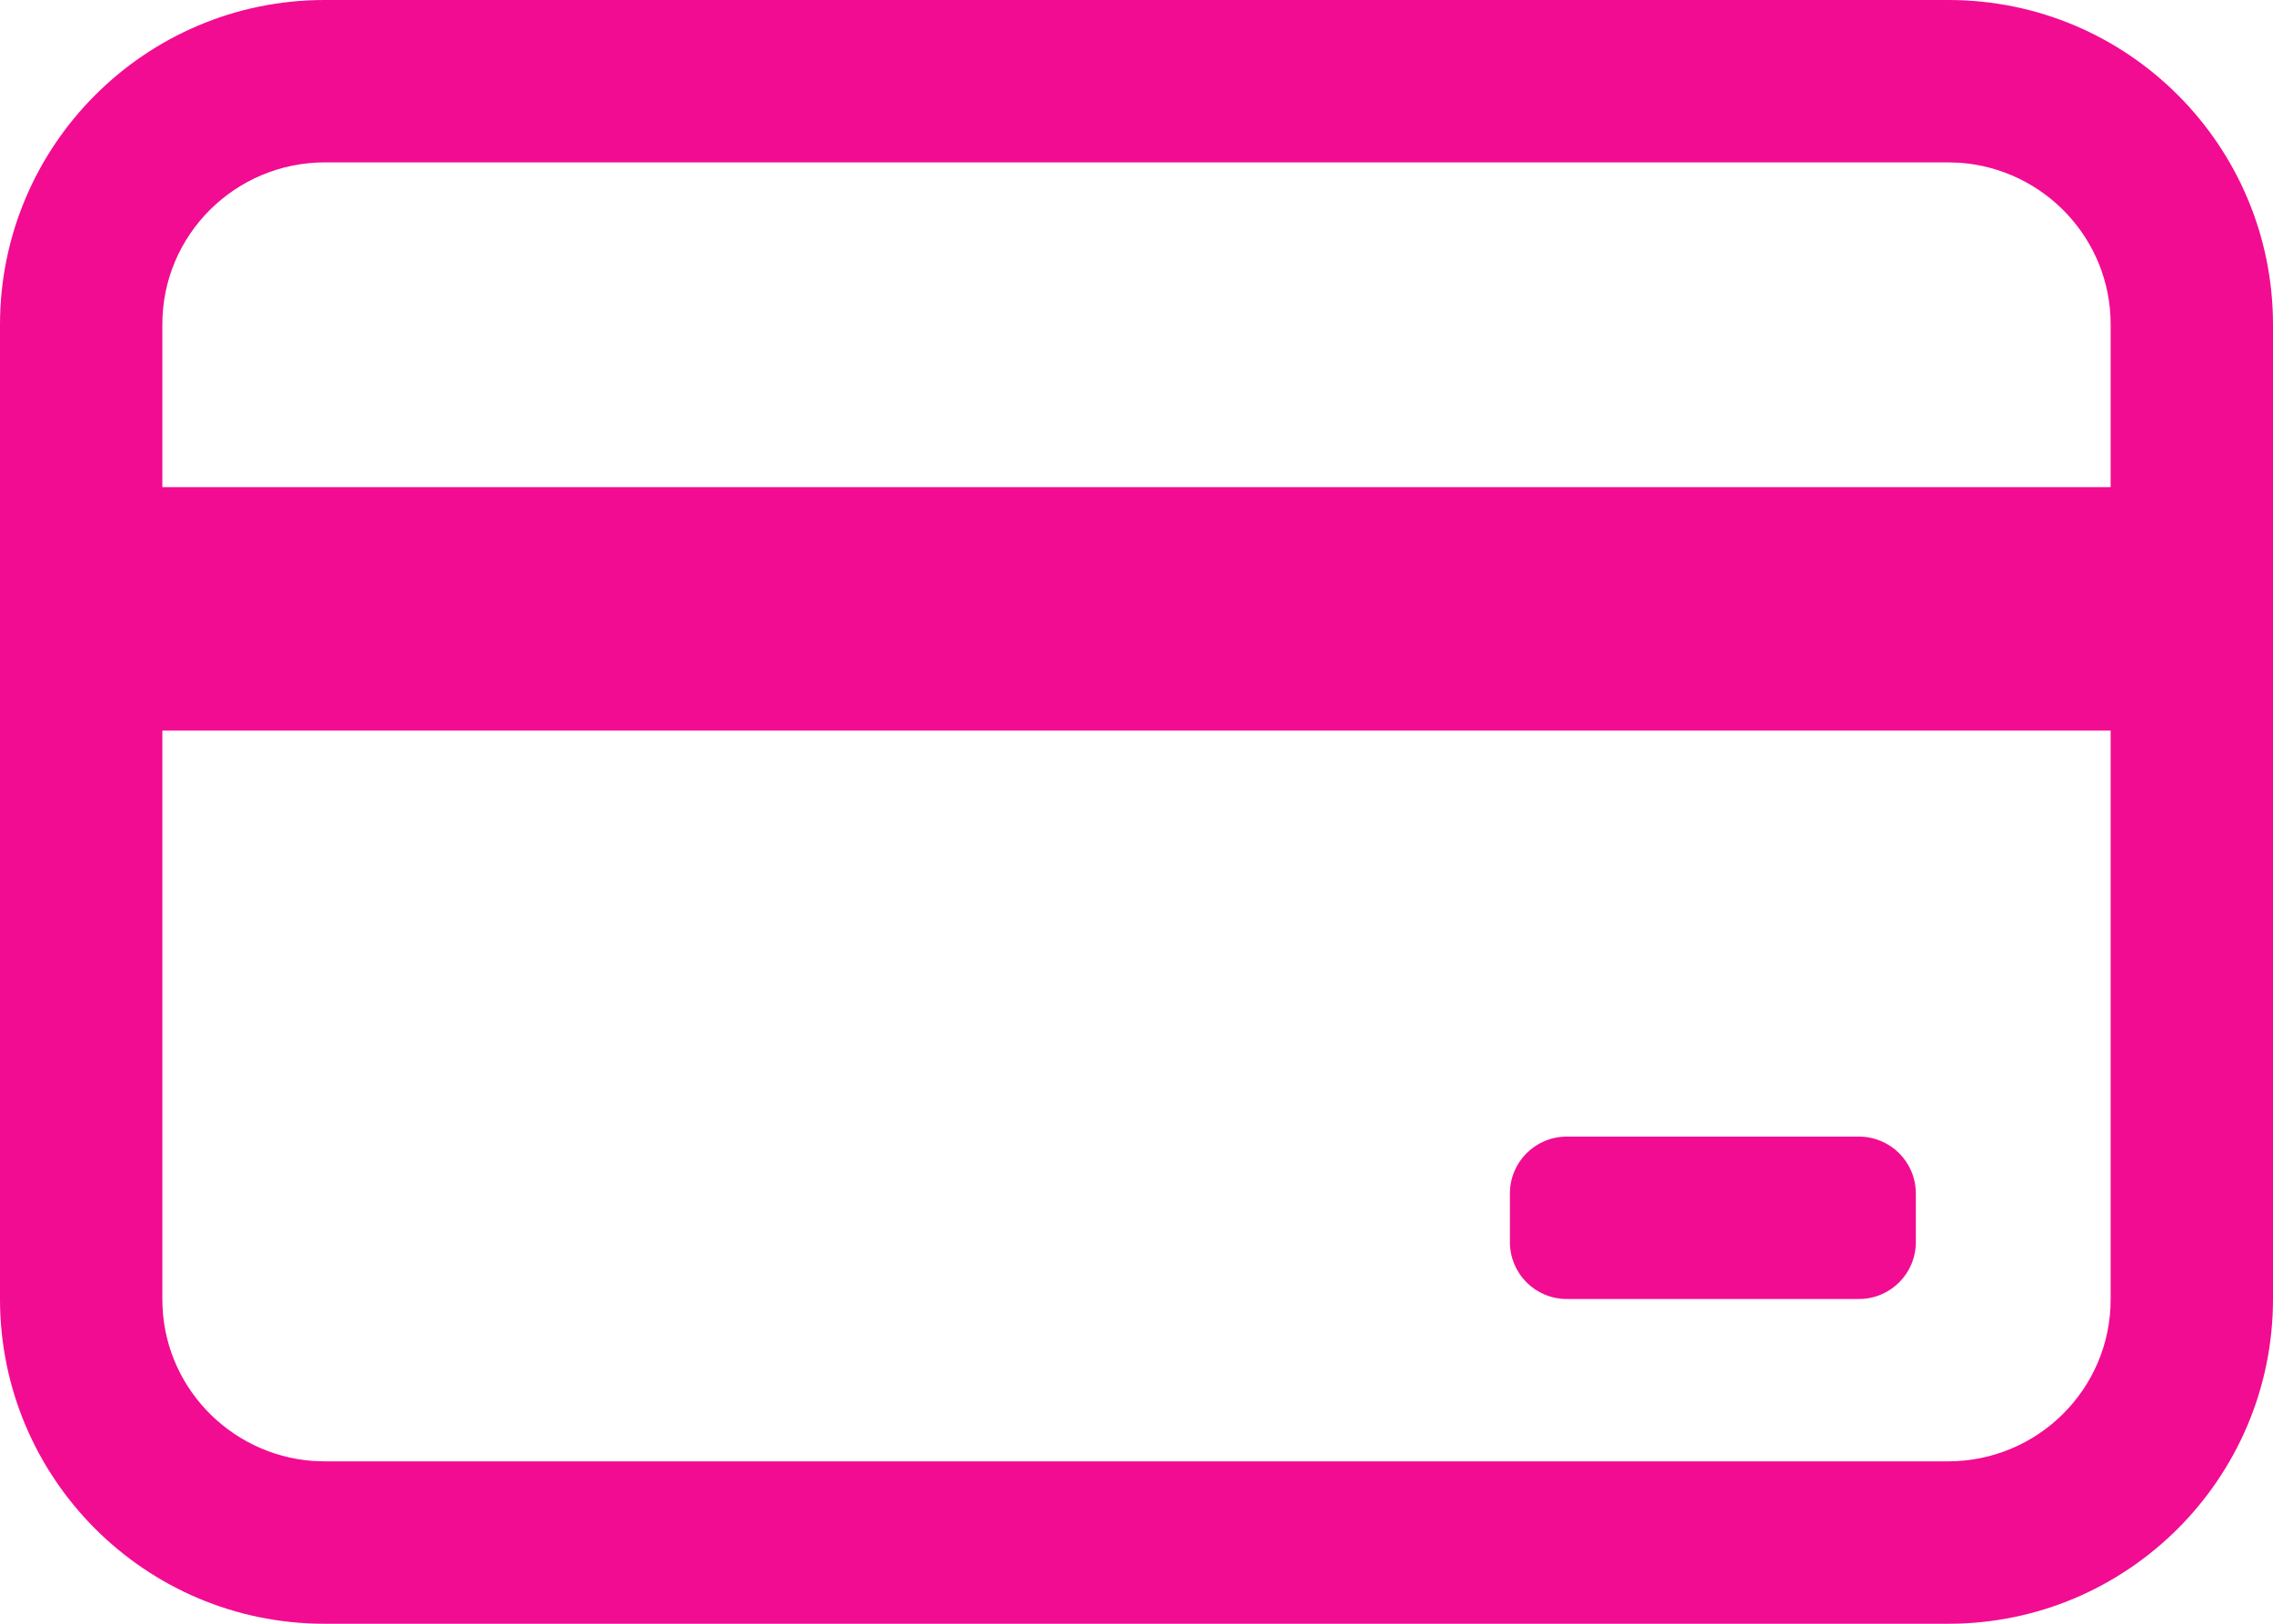 <?xml version="1.0" encoding="UTF-8"?>
<svg width="28px" height="20px" viewBox="0 0 28 20" version="1.1" xmlns="http://www.w3.org/2000/svg" xmlns:xlink="http://www.w3.org/1999/xlink">
    <!-- Generator: Sketch 51.2 (57519) - http://www.bohemiancoding.com/sketch -->
    <title>Shape</title>
    <desc>Created with Sketch.</desc>
    <defs></defs>
    <g id="Page-1" stroke="none" stroke-width="1" fill="none" fill-rule="evenodd">
        <g id="img-payment-tab" transform="translate(-54, -40)" fill="#F20C92" fill-rule="nonzero">
            <g id="Group" transform="translate(54, 37)">
                <path d="M24.003,3 C26.211,3 28,4.792 28,7 L28,19 C28,21.21 26.206,23 24.003,23 L3.997,23 C1.789,23 0,21.208 0,19 L0,7 C0,4.79 1.794,3 3.997,3 L24.003,3 Z M26,11.999 L2,11.999 L2,19.006 C2,20.056 2.818,20.918 3.855,20.995 L4.005,21 L23.995,21 C25.103,21 26,20.107 26,19.006 L26,11.999 Z M22.9,17 C23.287,17 23.6,17.313 23.6,17.7 L23.6,18.3 C23.6,18.687 23.287,19 22.9,19 L19.3,19 C18.913,19 18.6,18.687 18.6,18.3 L18.6,17.7 C18.6,17.313 18.913,17 19.3,17 L22.9,17 Z M23.995,5 L4.005,5 C2.897,5 2,5.893 2,6.994 L2,9 L26,9 L26,6.994 C26,5.944 25.182,5.082 24.145,5.005 L23.995,5 Z" id="Shape"></path>
            </g>
        </g>
    </g>
</svg>